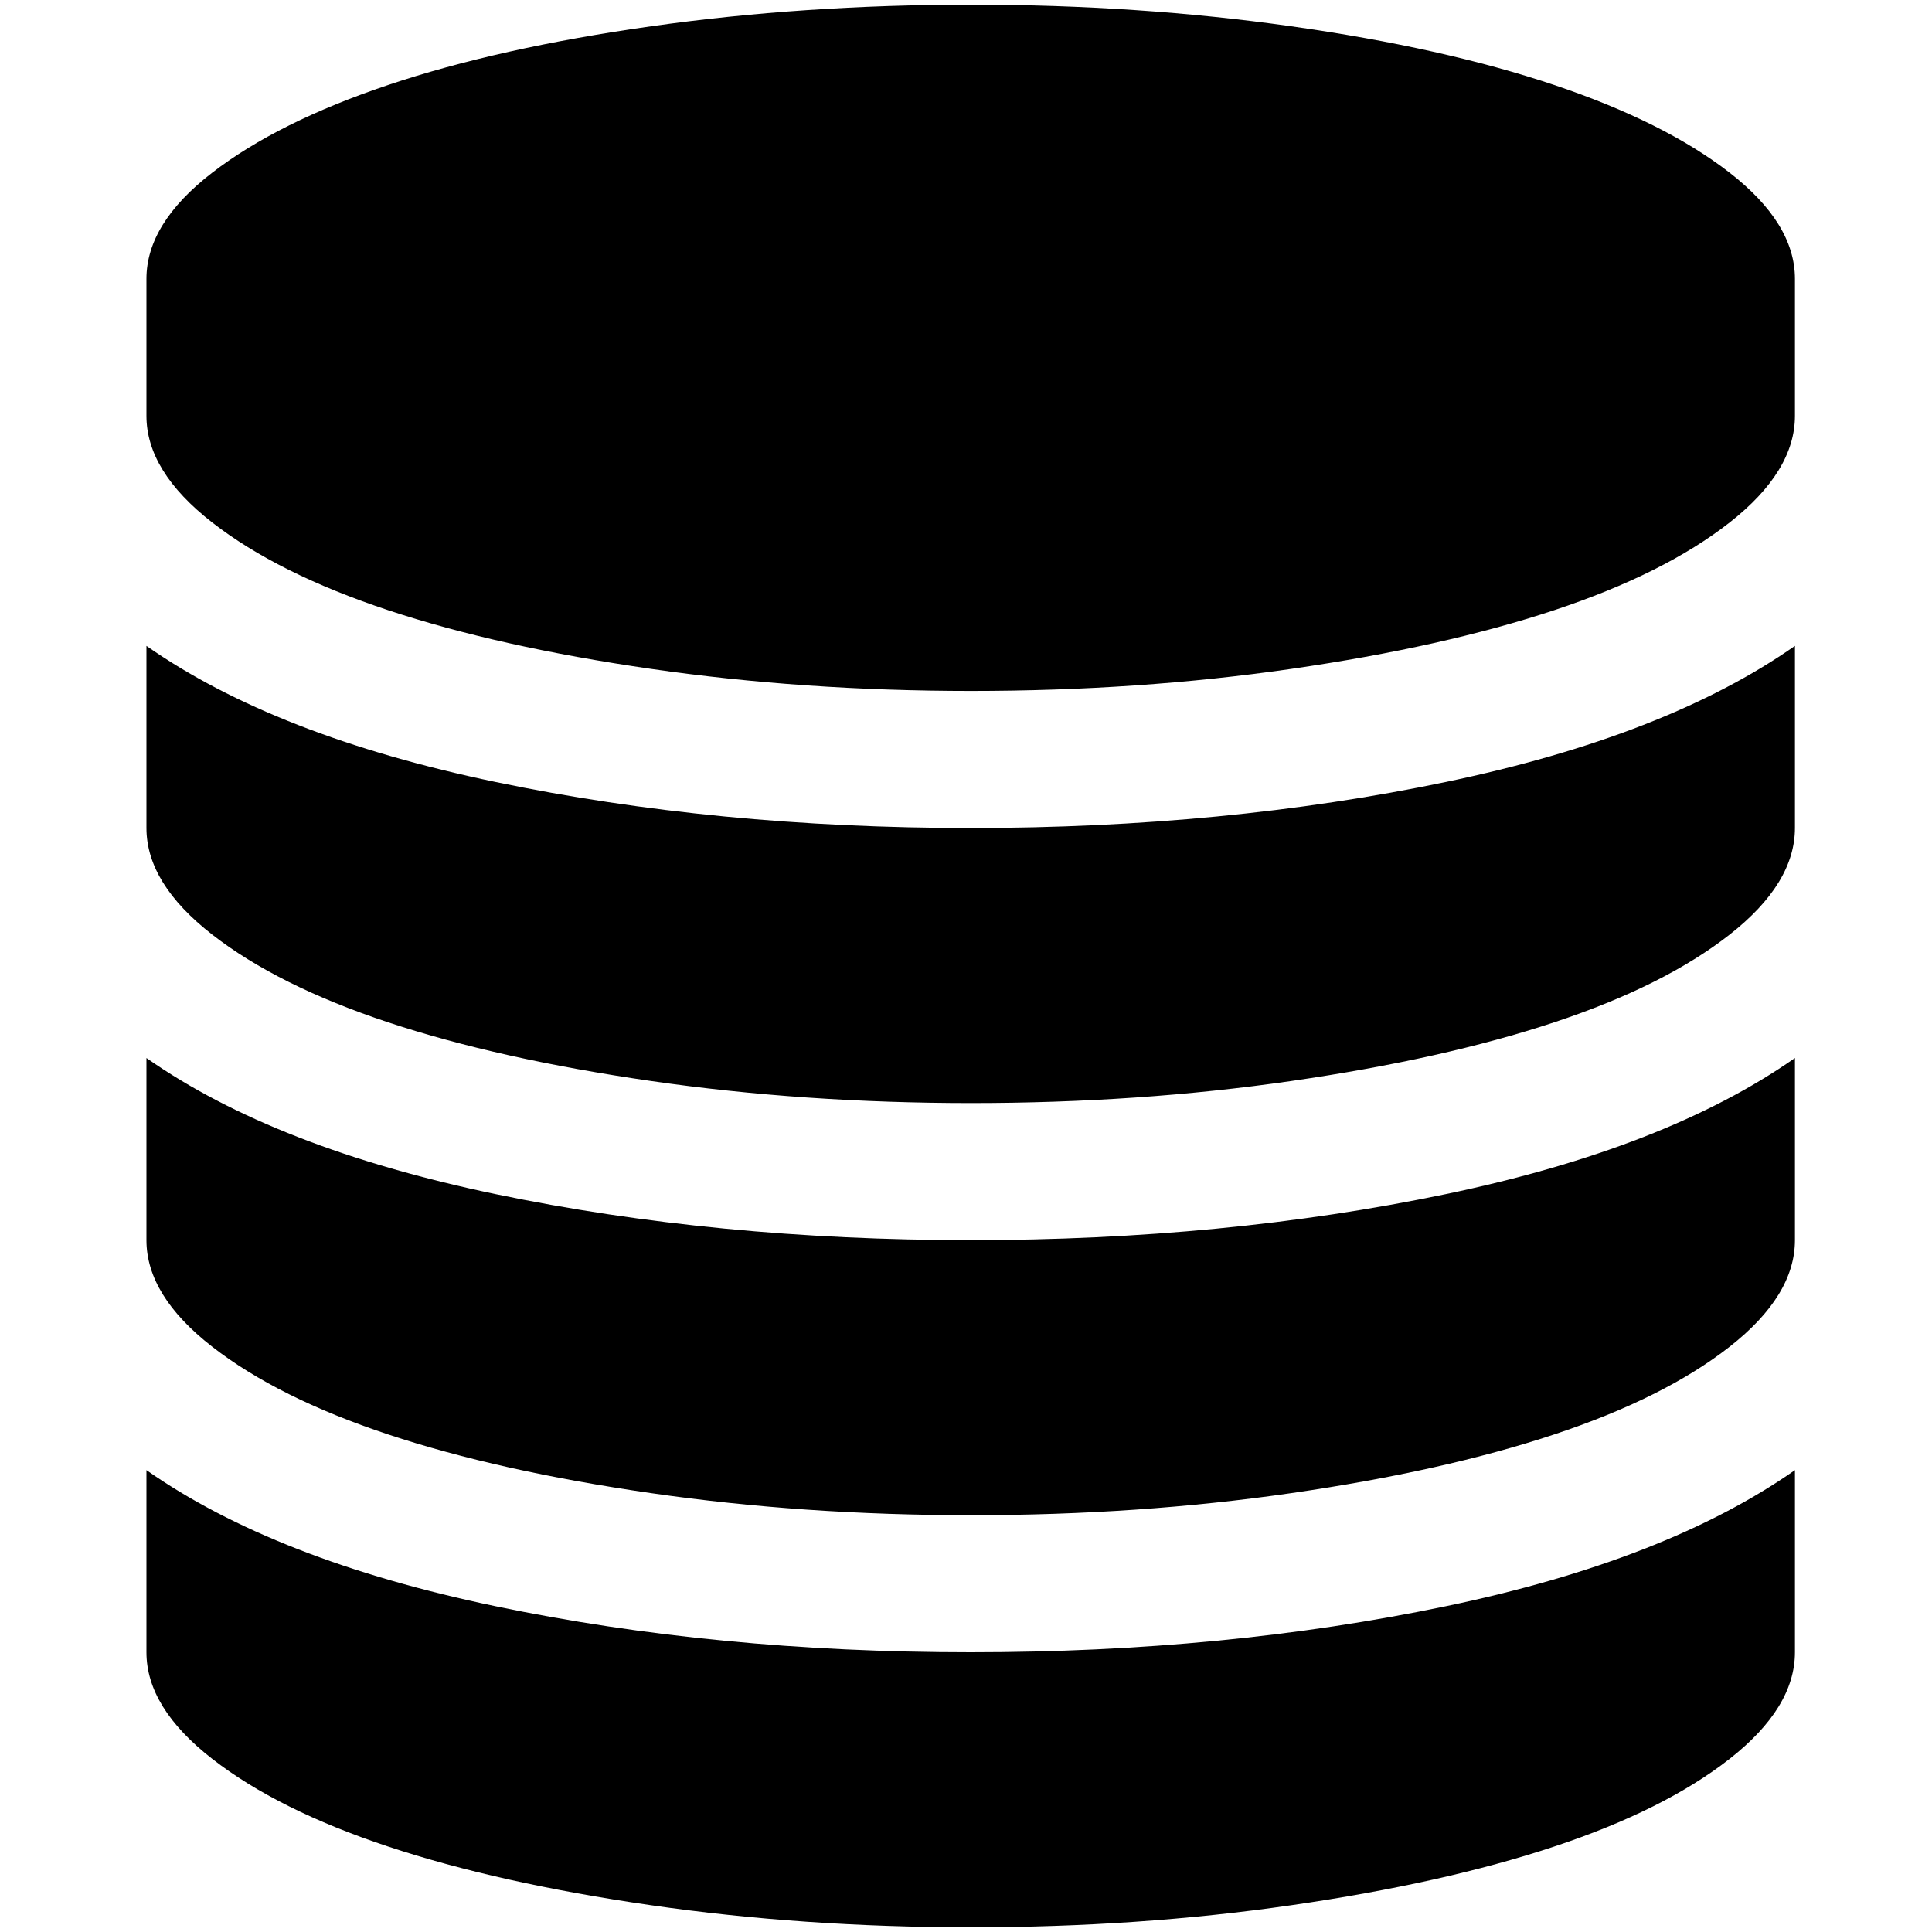 <?xml version="1.0" standalone="no"?>
<!DOCTYPE svg PUBLIC "-//W3C//DTD SVG 1.1//EN" "http://www.w3.org/Graphics/SVG/1.1/DTD/svg11.dtd" >
<svg xmlns="http://www.w3.org/2000/svg" xmlns:xlink="http://www.w3.org/1999/xlink" version="1.1" width="2048" height="2048" viewBox="-10 0 2058 2048">
   <path fill="currentColor"
d="M1024 877q271 0 506 -49t372 -145v194q0 59 -69.5 113.5t-187 93.5t-280 62.5t-341 23.5t-341 -23.5t-280 -62.5t-187.5 -93.5t-70 -113.5v-194q137 96 372 145t506 49zM1024 1755q271 0 506 -49t372 -145v194q0 59 -69.5 113.5t-187 93.5t-280 62.5t-341 23.5
t-341 -23.5t-280 -62.5t-187.5 -93.5t-70 -113.5v-194q137 96 372 145t506 49zM1024 1316q271 0 506 -49t372 -145v194q0 59 -69.5 113.5t-187 93.5t-280 62.5t-341 23.5t-341 -23.5t-280 -62.5t-187.5 -93.5t-70 -113.5v-194q137 96 372 145t506 49zM1024.5 0
q178.5 0 341 23t280 62.5t187 93.5t69.5 113v146q0 59 -69.5 113.5t-187 93.5t-280 62.5t-341 23.5t-341 -23.5t-280 -62.5t-187.5 -93.5t-70 -113.5v-146q0 -59 70 -113t187.5 -93.5t280 -62.5t341 -23z" />
</svg>
